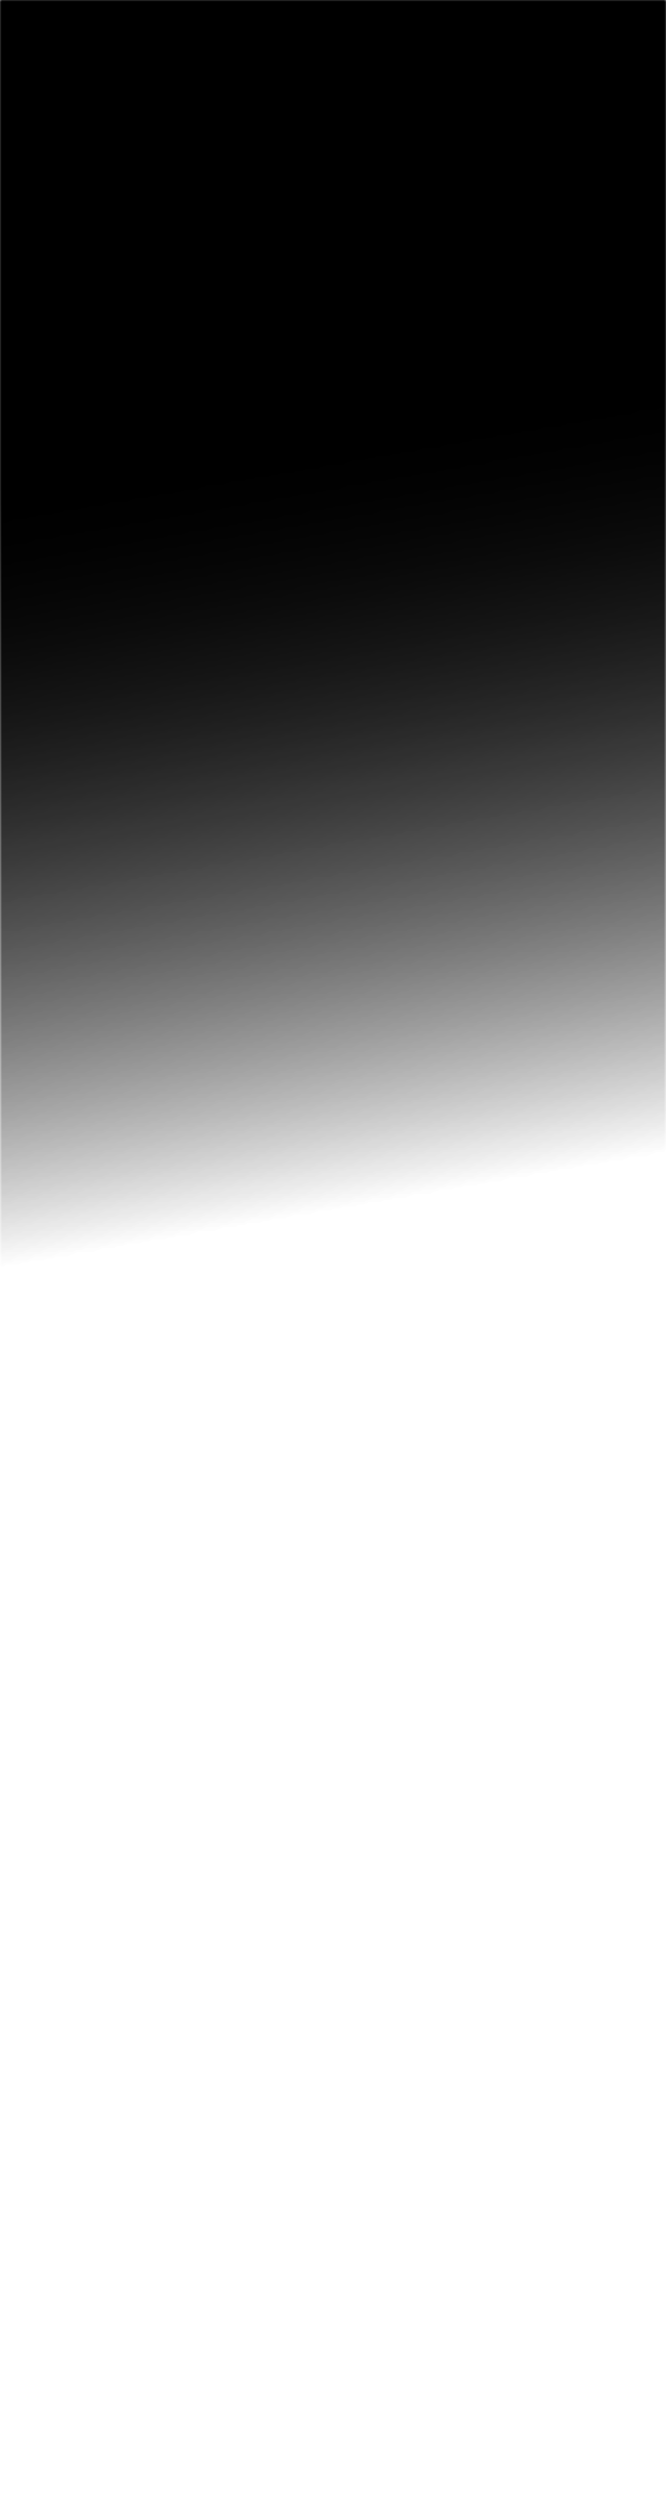 <?xml version="1.0" encoding="utf-8"?>
<!-- Generator: Adobe Illustrator 26.5.0, SVG Export Plug-In . SVG Version: 6.00 Build 0)  -->
<svg version="1.1" id="Layer_1" xmlns="http://www.w3.org/2000/svg" xmlns:xlink="http://www.w3.org/1999/xlink" x="0px" y="0px"
	 viewBox="0 0 160 600" style="enable-background:new 0 0 160 600;" xml:space="preserve">
<style type="text/css">
	.st0{fill:url(#SVGID_1_);filter:url(#Adobe_OpacityMaskFilter);}
	.st1{mask:url(#a_00000114781933462357396560000014938503070677637801_);}
	
		.st2{fill:url(#SVGID_00000136388797507397693140000005949218765244891803_);filter:url(#Adobe_OpacityMaskFilter_00000129193193736120555060000017561943499580415115_);}
	.st3{mask:url(#a_00000026886176721008695170000009011446916352540060_);}
</style>
<defs>
	<filter id="Adobe_OpacityMaskFilter" filterUnits="userSpaceOnUse" x="-11" y="-420" width="442" height="1020">
		<feColorMatrix  type="matrix" values="1 0 0 0 0  0 1 0 0 0  0 0 1 0 0  0 0 0 1 0"/>
	</filter>
</defs>
<mask maskUnits="userSpaceOnUse" x="-11" y="-420" width="442" height="1020" id="a_00000114781933462357396560000014938503070677637801_">
	
		<linearGradient id="SVGID_1_" gradientUnits="userSpaceOnUse" x1="46.978" y1="490.684" x2="78.478" y2="308.684" gradientTransform="matrix(1 0 0 -1 0 599.89)">
		<stop  offset="0" style="stop-color:#C4C4C4"/>
		<stop  offset="1" style="stop-color:#C4C4C4;stop-opacity:0"/>
	</linearGradient>
	<path class="st0" d="M0,0h160v600H0V0z"/>
</mask>
<g class="st1">
	<path d="M-11-420h442V600H-11V-420z"/>
</g>
<defs>
	
		<filter id="Adobe_OpacityMaskFilter_00000173841128477271142360000004272492054042078620_" filterUnits="userSpaceOnUse" x="-11" y="-420" width="442" height="1020">
		<feColorMatrix  type="matrix" values="1 0 0 0 0  0 1 0 0 0  0 0 1 0 0  0 0 0 1 0"/>
	</filter>
</defs>
<mask maskUnits="userSpaceOnUse" x="-11" y="-420" width="442" height="1020" id="a_00000026886176721008695170000009011446916352540060_">
	
		<linearGradient id="SVGID_00000061436924809875792560000016727908391552861061_" gradientUnits="userSpaceOnUse" x1="46.978" y1="490.684" x2="78.478" y2="308.684" gradientTransform="matrix(1 0 0 -1 0 599.89)">
		<stop  offset="0" style="stop-color:#C4C4C4"/>
		<stop  offset="1" style="stop-color:#C4C4C4;stop-opacity:0"/>
	</linearGradient>
	
		<path style="fill:url(#SVGID_00000061436924809875792560000016727908391552861061_);filter:url(#Adobe_OpacityMaskFilter_00000173841128477271142360000004272492054042078620_);" d="
		M0,0h160v600H0V0z"/>
</mask>
<g class="st3">
	<path d="M-11-420h442V600H-11V-420z"/>
</g>
</svg>
